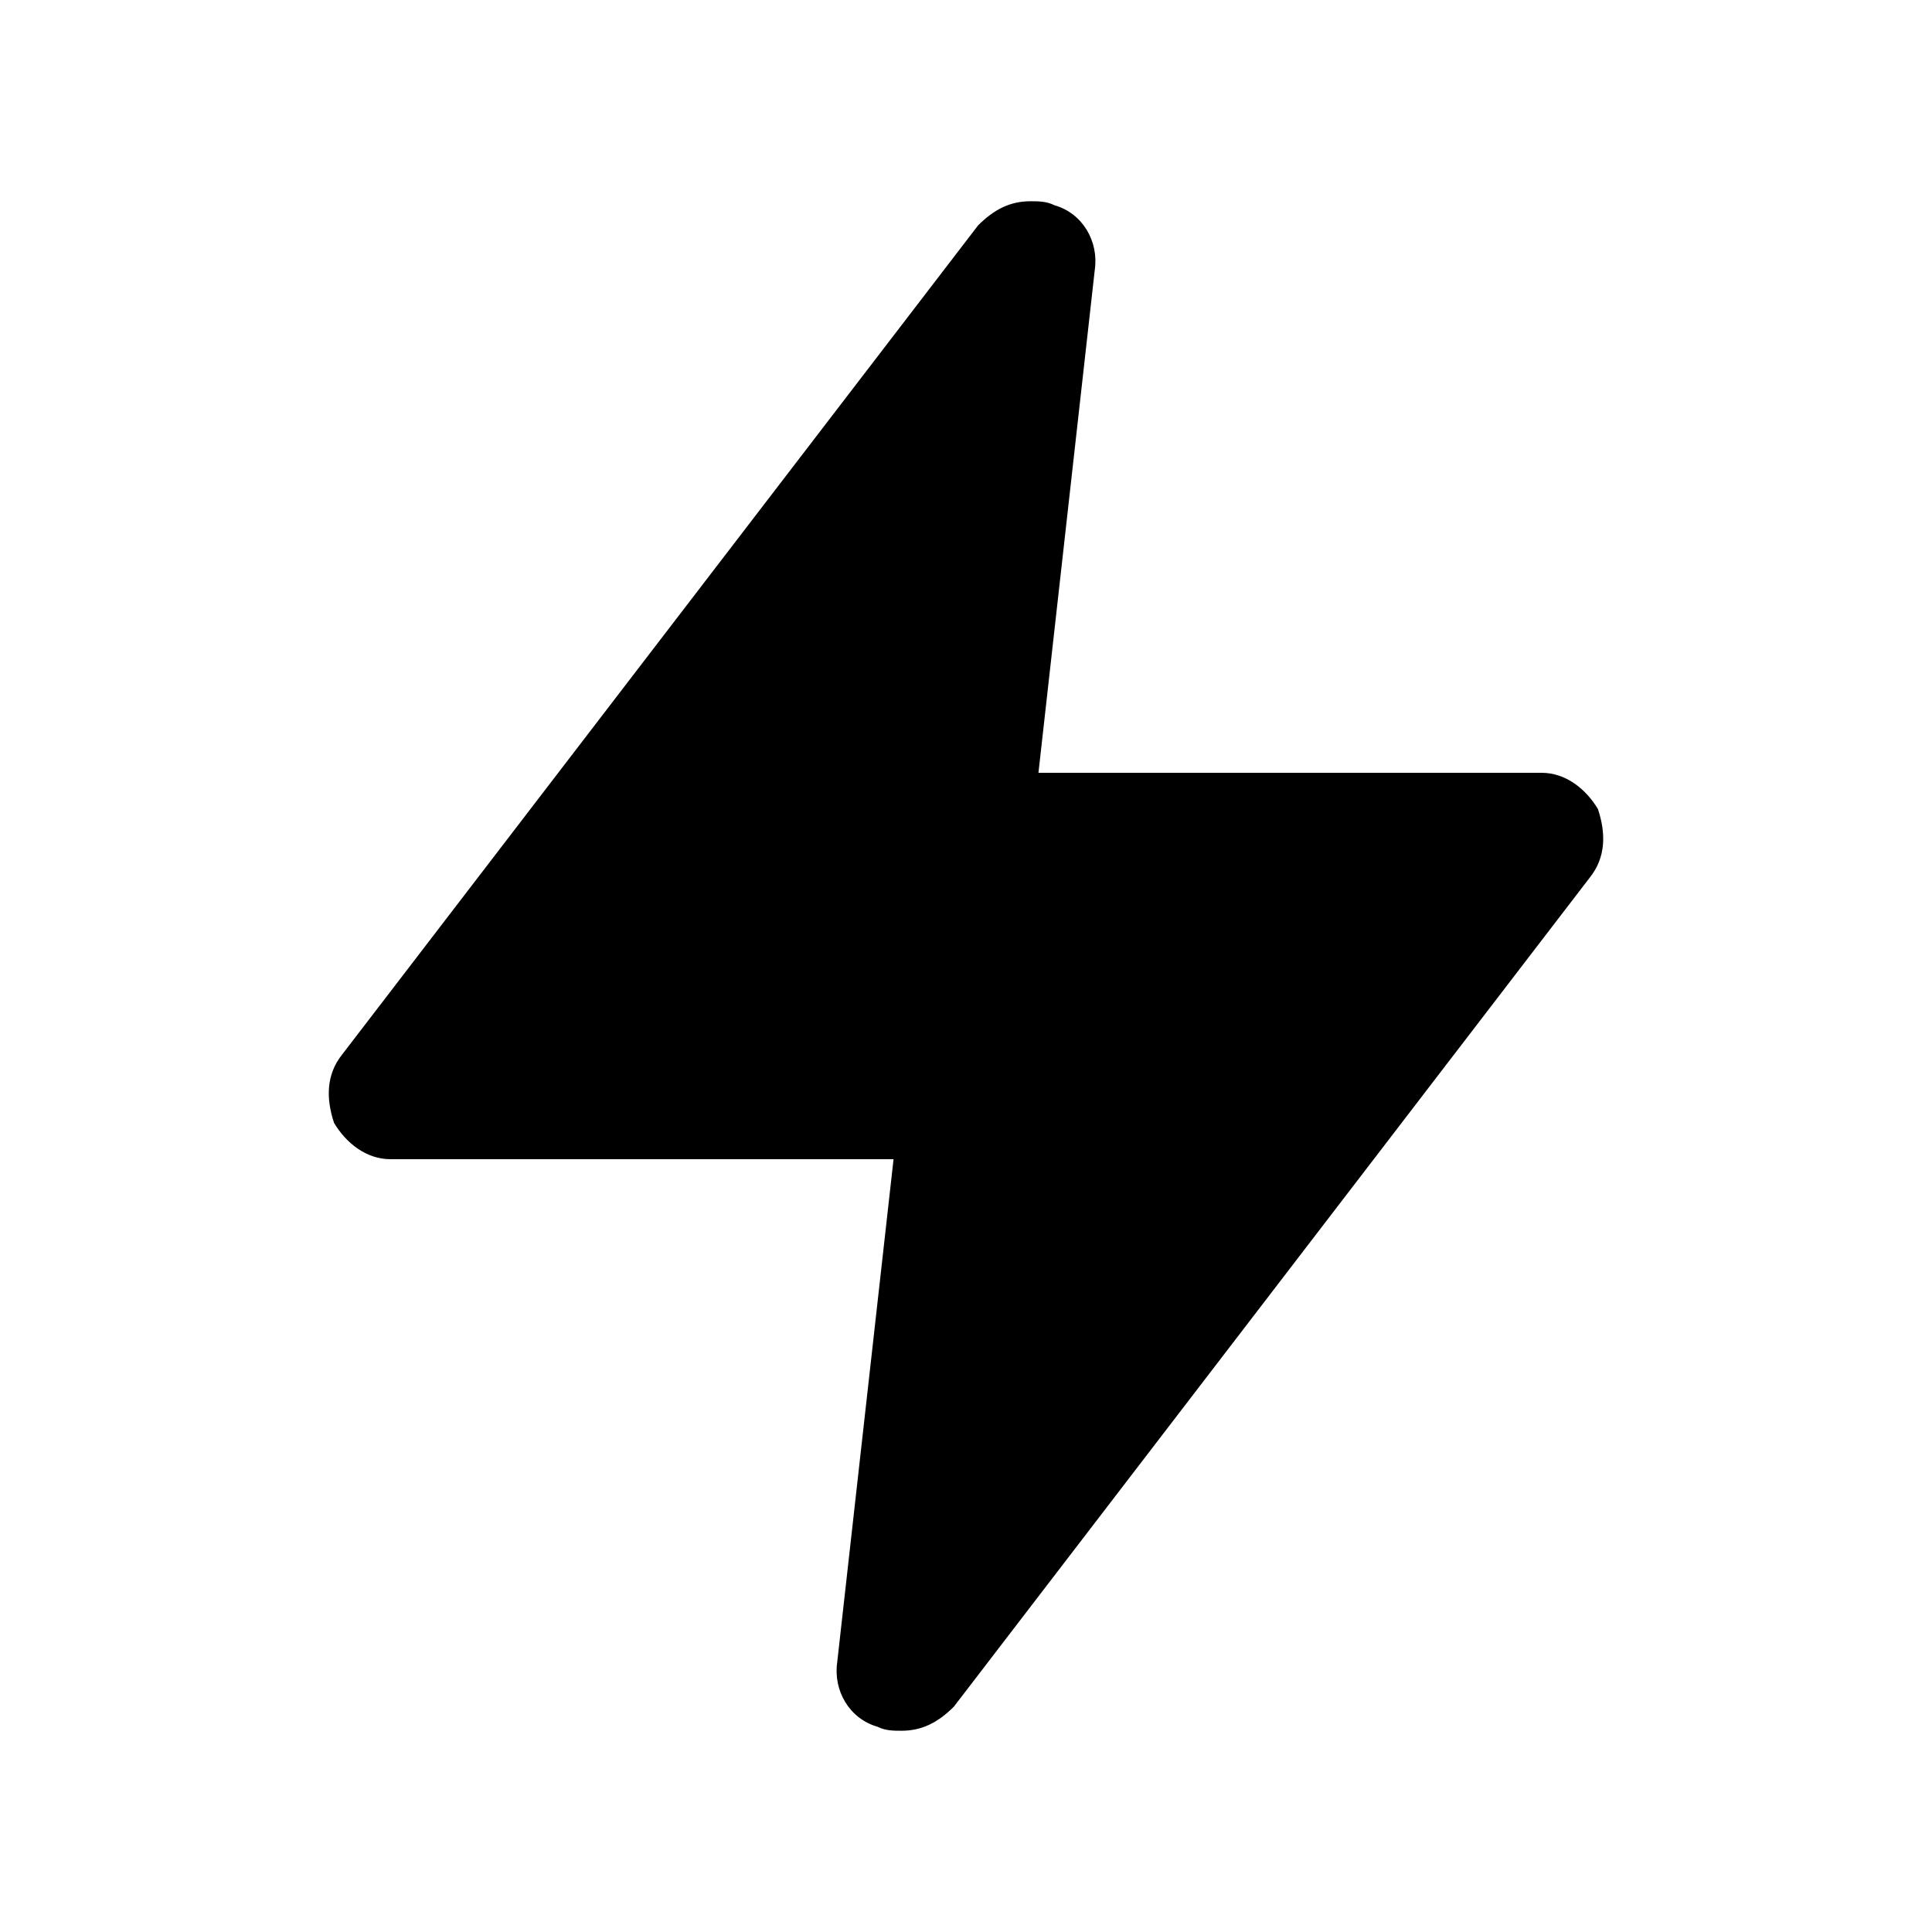 <svg version="1.1" xmlns="http://www.w3.org/2000/svg" x="0" y="0" viewBox="0 0 48 48" xml:space="preserve" enable-background="new 0 0 48 48" width="48" height="48"><title>zzzinteractive filled</title><g class="nc-icon-wrapper" fill="#000000"><path d="M39.7 20.1c-.3-.5-.8-.9-1.4-.9H25.8l1.4-12.5c.1-.7-.3-1.4-1-1.6-.2-.1-.4-.1-.6-.1-.5 0-.9.2-1.3.6L8.5 26.2c-.4.5-.4 1.1-.2 1.7.3.5.8.9 1.4.9h12.5l-1.4 12.5c-.1.7.3 1.4 1 1.6.2.1.4.1.6.1.5 0 .9-.2 1.3-.6l15.8-20.6c.4-.5.4-1.1.2-1.7z" id="Layer_2"/></g></svg>